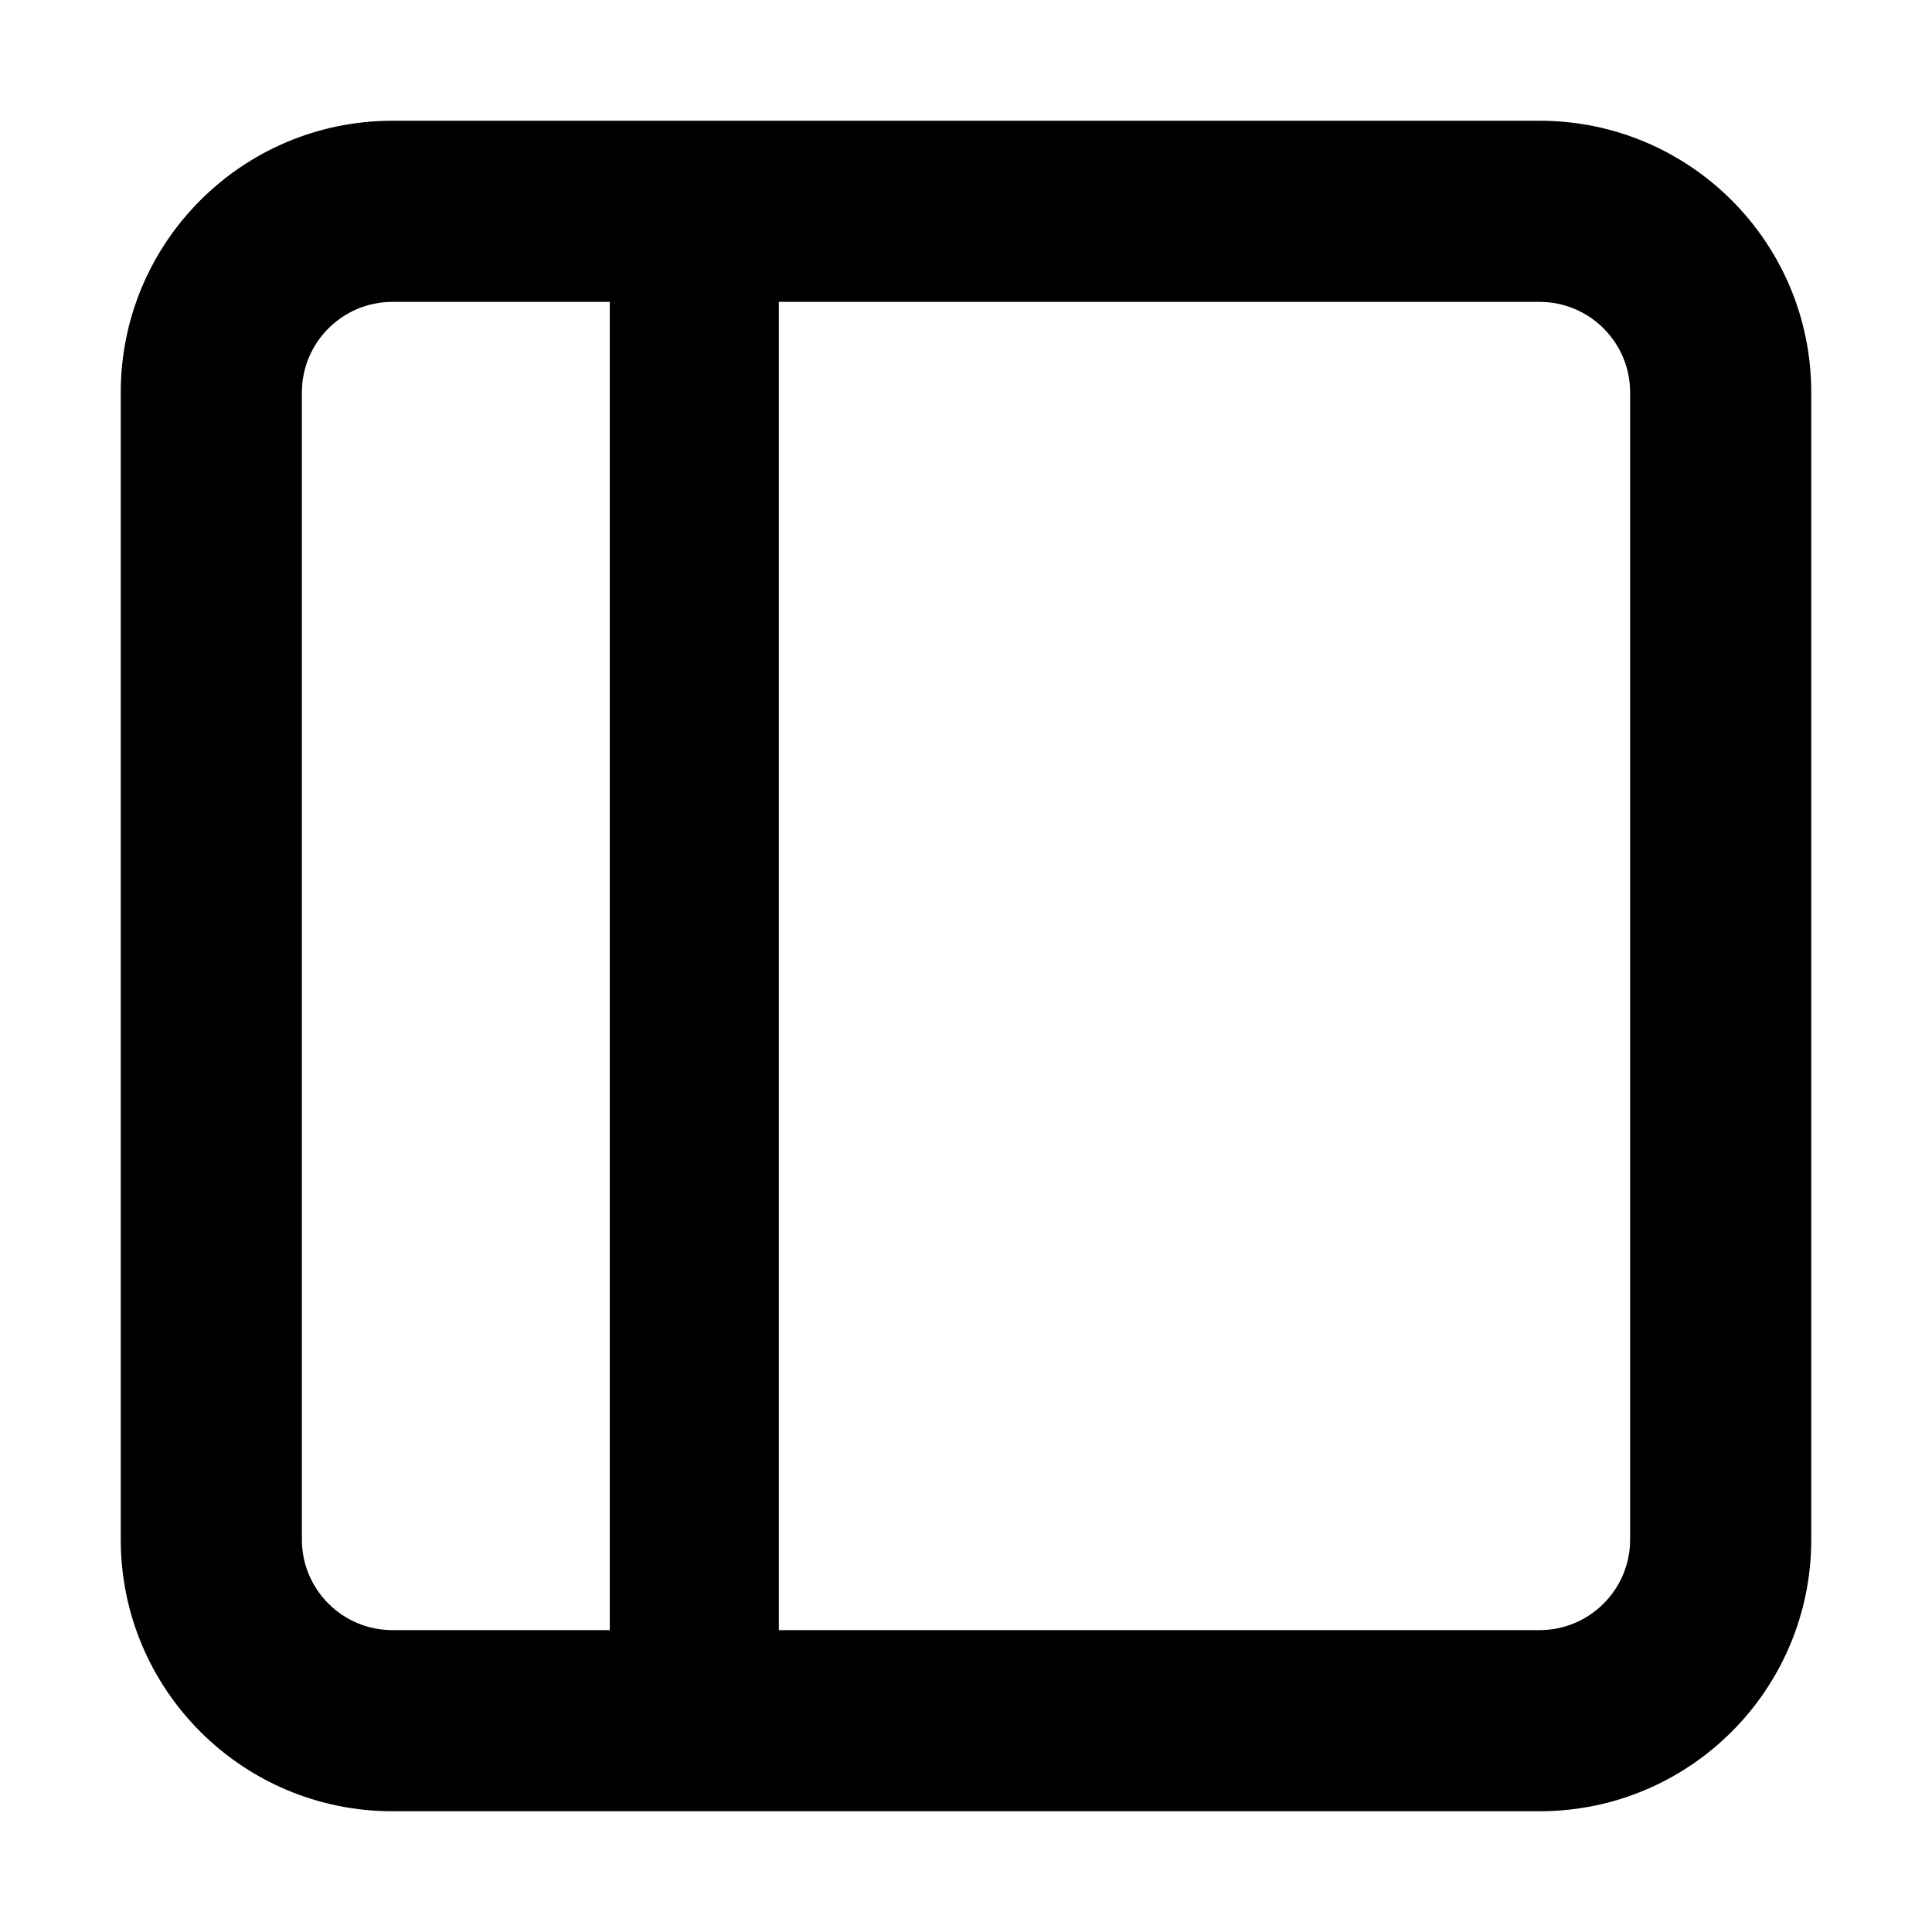 <svg width="16" height="16" viewBox="0 0 16 16" fill="none" xmlns="http://www.w3.org/2000/svg">
<g id="size=16">
<path id="Union" fill-rule="evenodd" clip-rule="evenodd" d="M3.25 1C2.007 1 1 2.007 1 3.25V12.75C1 13.993 2.007 15 3.25 15H12.75C13.993 15 15 13.993 15 12.75V3.25C15 2.007 13.993 1 12.75 1H3.25ZM2.5 3.25C2.5 2.836 2.836 2.5 3.25 2.5H5.05V13.5H3.25C2.836 13.5 2.5 13.164 2.5 12.75V3.25ZM6.45 13.5H12.75C13.164 13.5 13.5 13.164 13.5 12.75V3.25C13.5 2.836 13.164 2.5 12.75 2.5H6.45V13.5Z" fill="#000001"/>
</g>
</svg>

